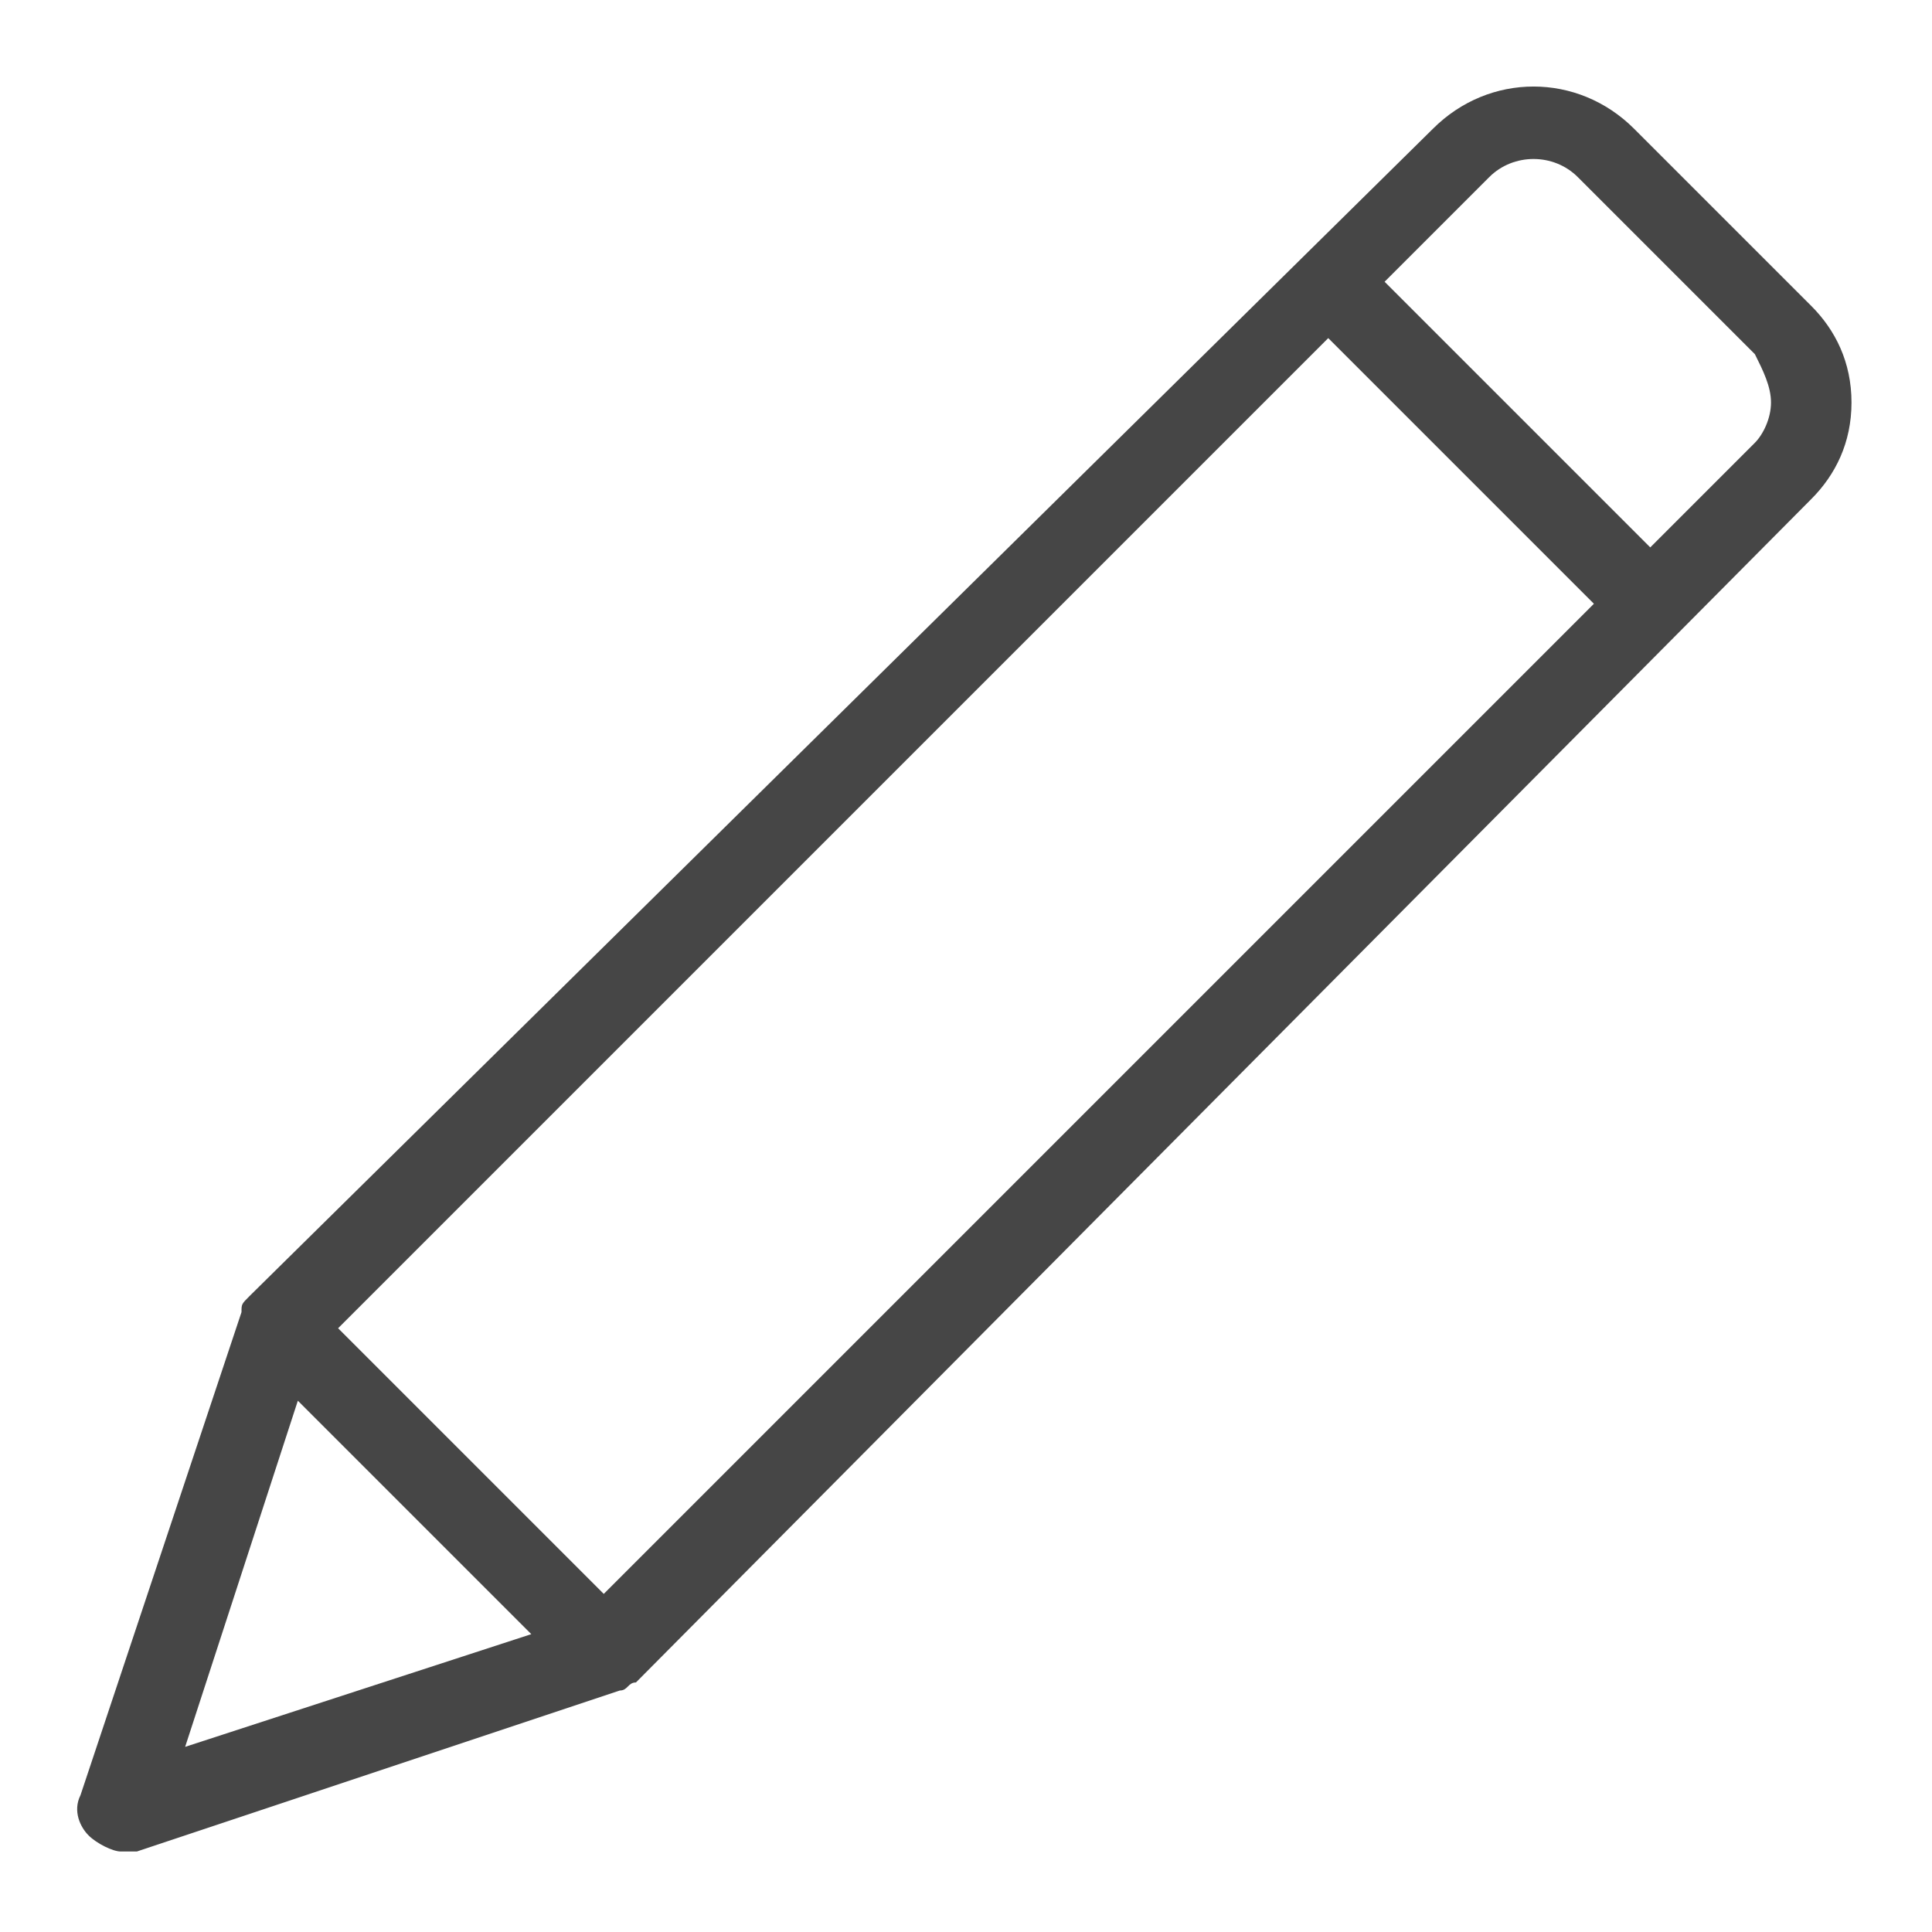 <svg version="1.1" id="Artwork" xmlns="http://www.w3.org/2000/svg" xmlns:xlink="http://www.w3.org/1999/xlink" x="0px" y="0px"
	 width="24px" height="24px" viewBox="0 0 24 24" enable-background="new 0 0 24 24" xml:space="preserve">
<path class="aw-theme-iconOutline" fill="#464646" d="M22.5,3.8l-2.2-2.2c-0.7-0.7-1.8-0.7-2.5,0L3.1,16.1c-0.1,0.1-0.1,0.1-0.1,0.2l-2,6c-0.1,0.2,0,0.4,0.1,0.5
	C1.2,22.9,1.4,23,1.5,23c0.1,0,0.1,0,0.2,0l6-2c0.1,0,0.1-0.1,0.2-0.1L22.5,6.2C22.8,5.9,23,5.5,23,5C23,4.5,22.8,4.1,22.5,3.8z
	 M4.2,16.5L16.5,4.2l3.3,3.3L7.5,19.8L4.2,16.5z M3.7,17.4l2.9,2.9l-4.3,1.4L3.7,17.4z M21.8,5.5C21.8,5.5,21.8,5.5,21.8,5.5
	l-1.3,1.3l-3.3-3.3l1.3-1.3c0.3-0.3,0.8-0.3,1.1,0l2.2,2.2C21.9,4.6,22,4.8,22,5C22,5.2,21.9,5.4,21.8,5.5z"/>
</svg>

